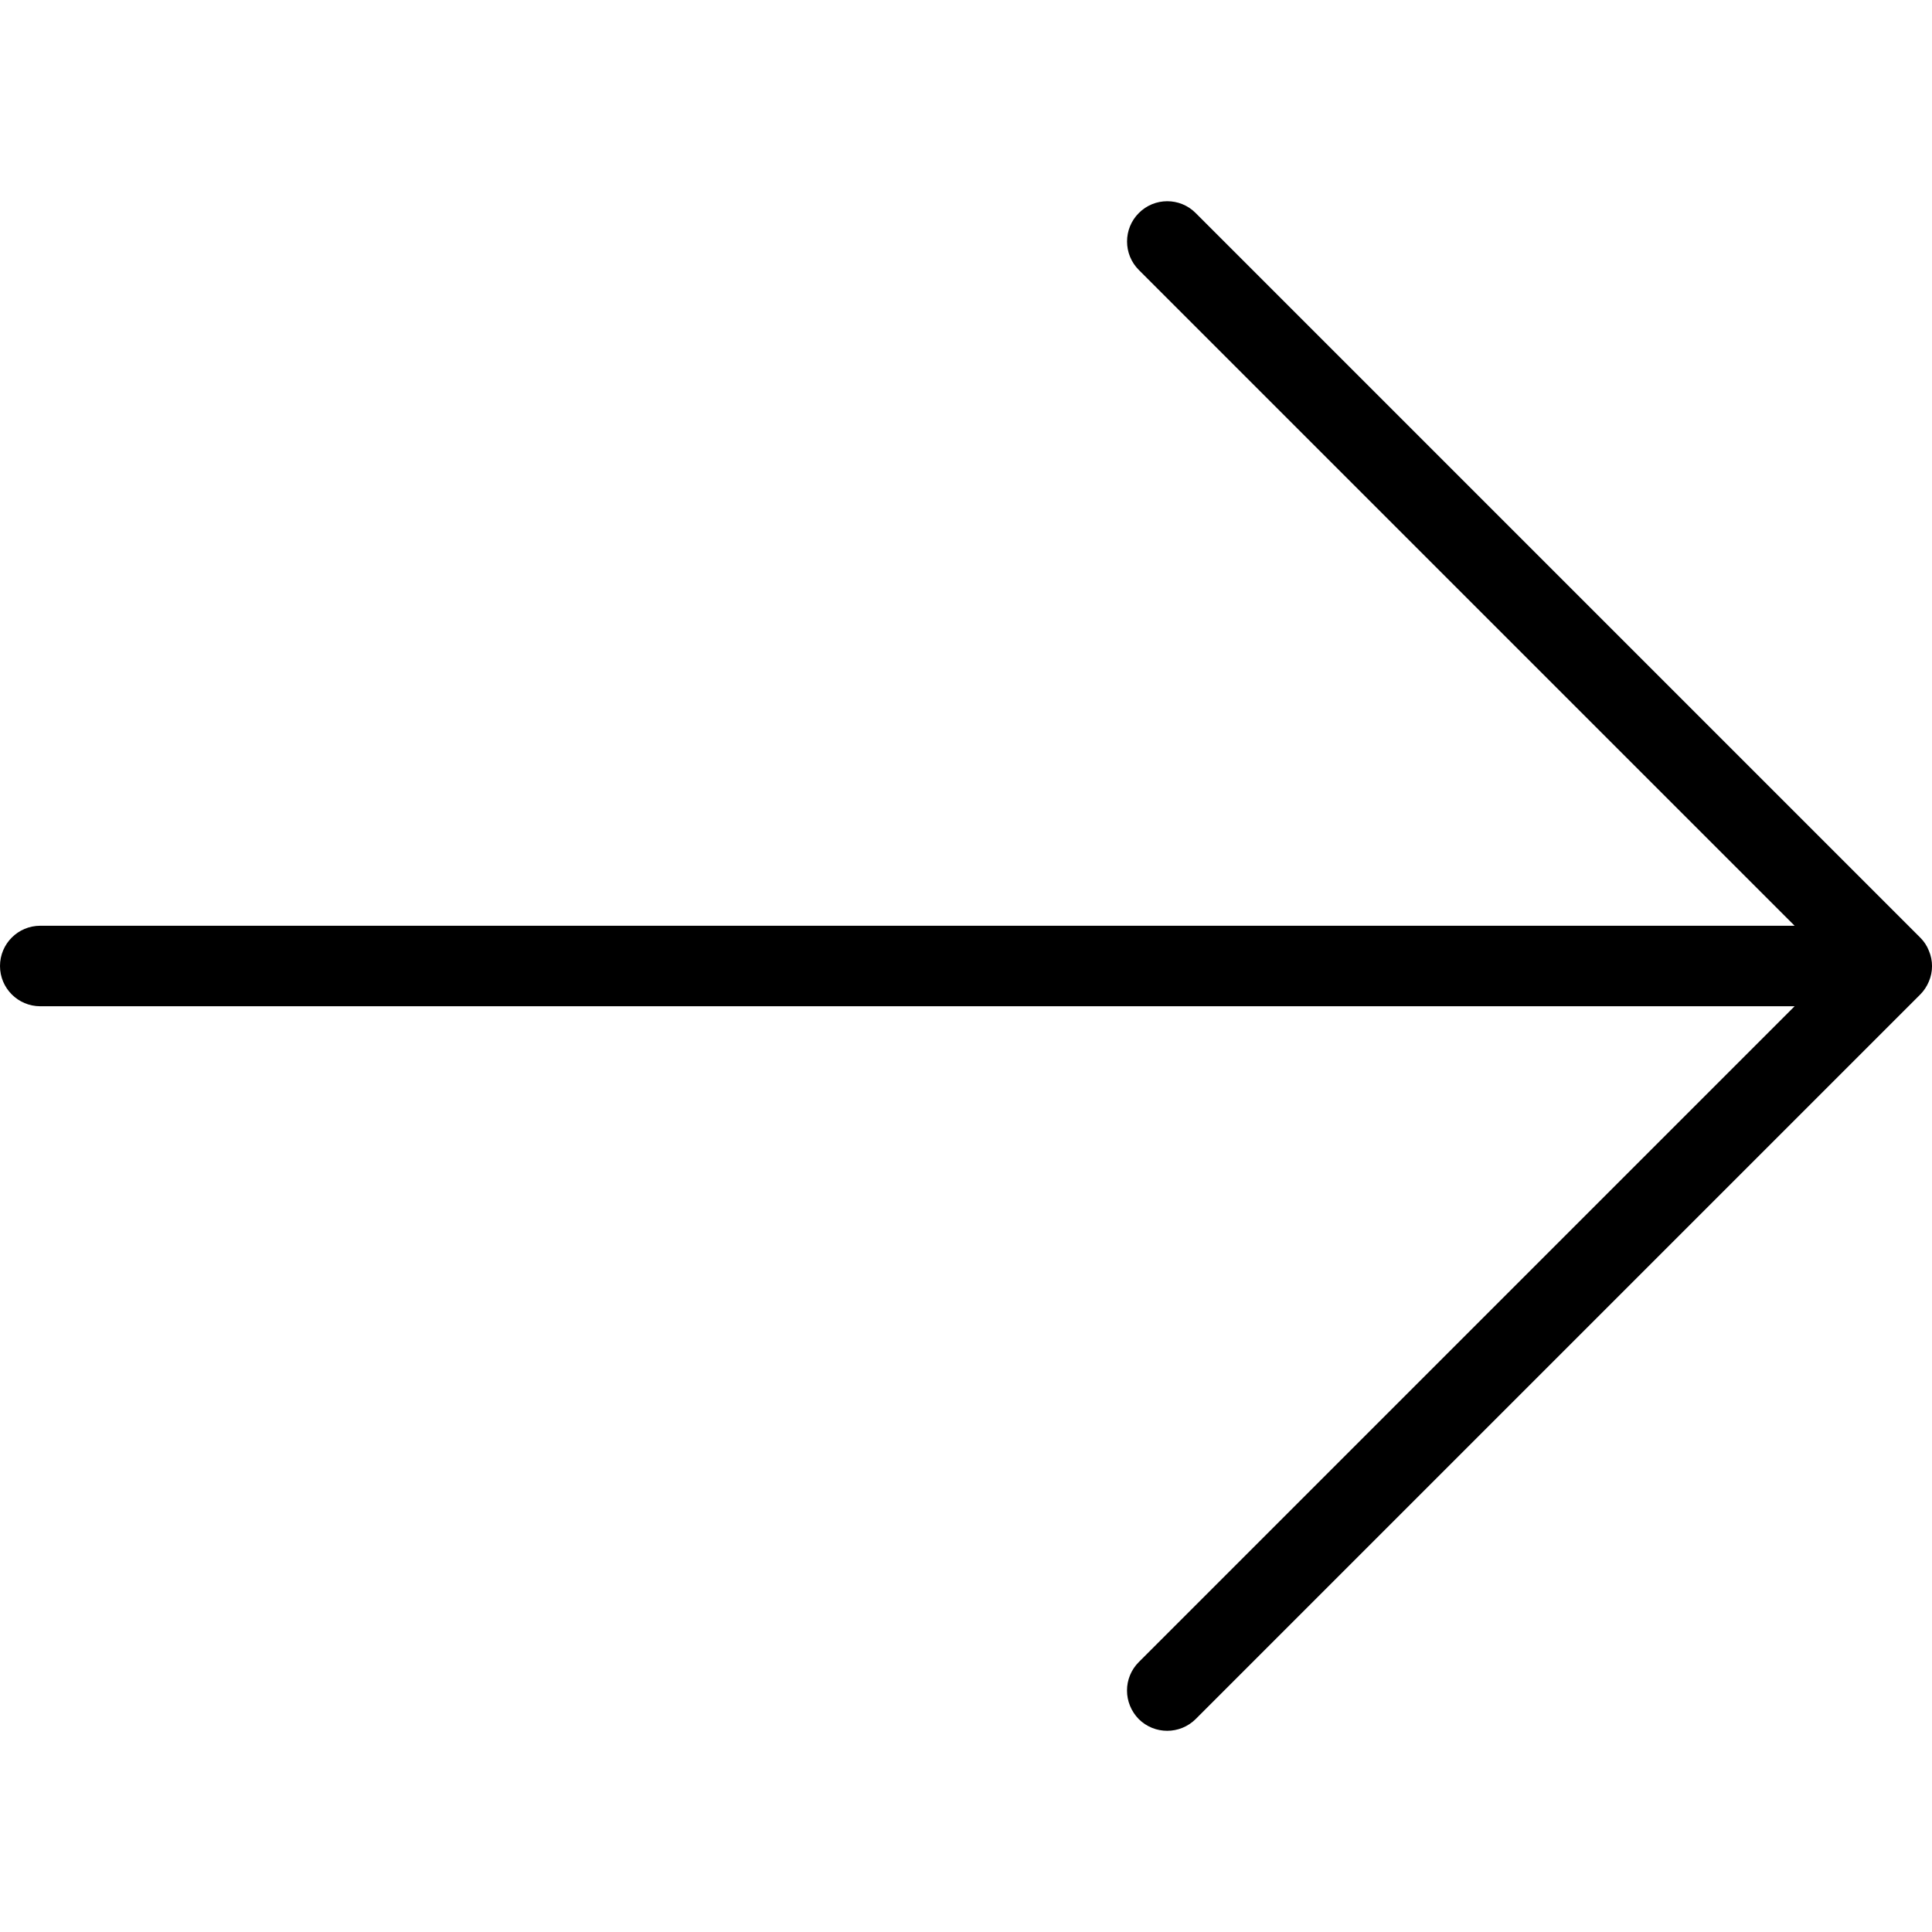<svg width="18" height="18" viewBox="0 0 18 18" fill="none" xmlns="http://www.w3.org/2000/svg">
<g clip-path="url(#clip0)">
<path d="M11.14 16.016L17.89 9.266C17.924 9.232 17.952 9.19 17.971 9.144C18.01 9.053 18.01 8.949 17.971 8.858C17.953 8.811 17.925 8.77 17.89 8.735L11.14 1.985C10.994 1.838 10.756 1.838 10.61 1.985C10.464 2.131 10.464 2.369 10.61 2.515L16.72 8.625H0.375C0.168 8.625 -0 8.793 -0 9C-0 9.207 0.168 9.375 0.375 9.375H16.72L10.61 15.485C10.537 15.558 10.5 15.654 10.5 15.75C10.5 15.846 10.537 15.942 10.609 16.016C10.756 16.162 10.993 16.162 11.14 16.016Z" fill="black"/>
</g>
<defs>
<clipPath id="clip0">
<rect width="18" height="18" fill="white" transform="translate(18) rotate(90)"/>
</clipPath>
</defs>
</svg>
